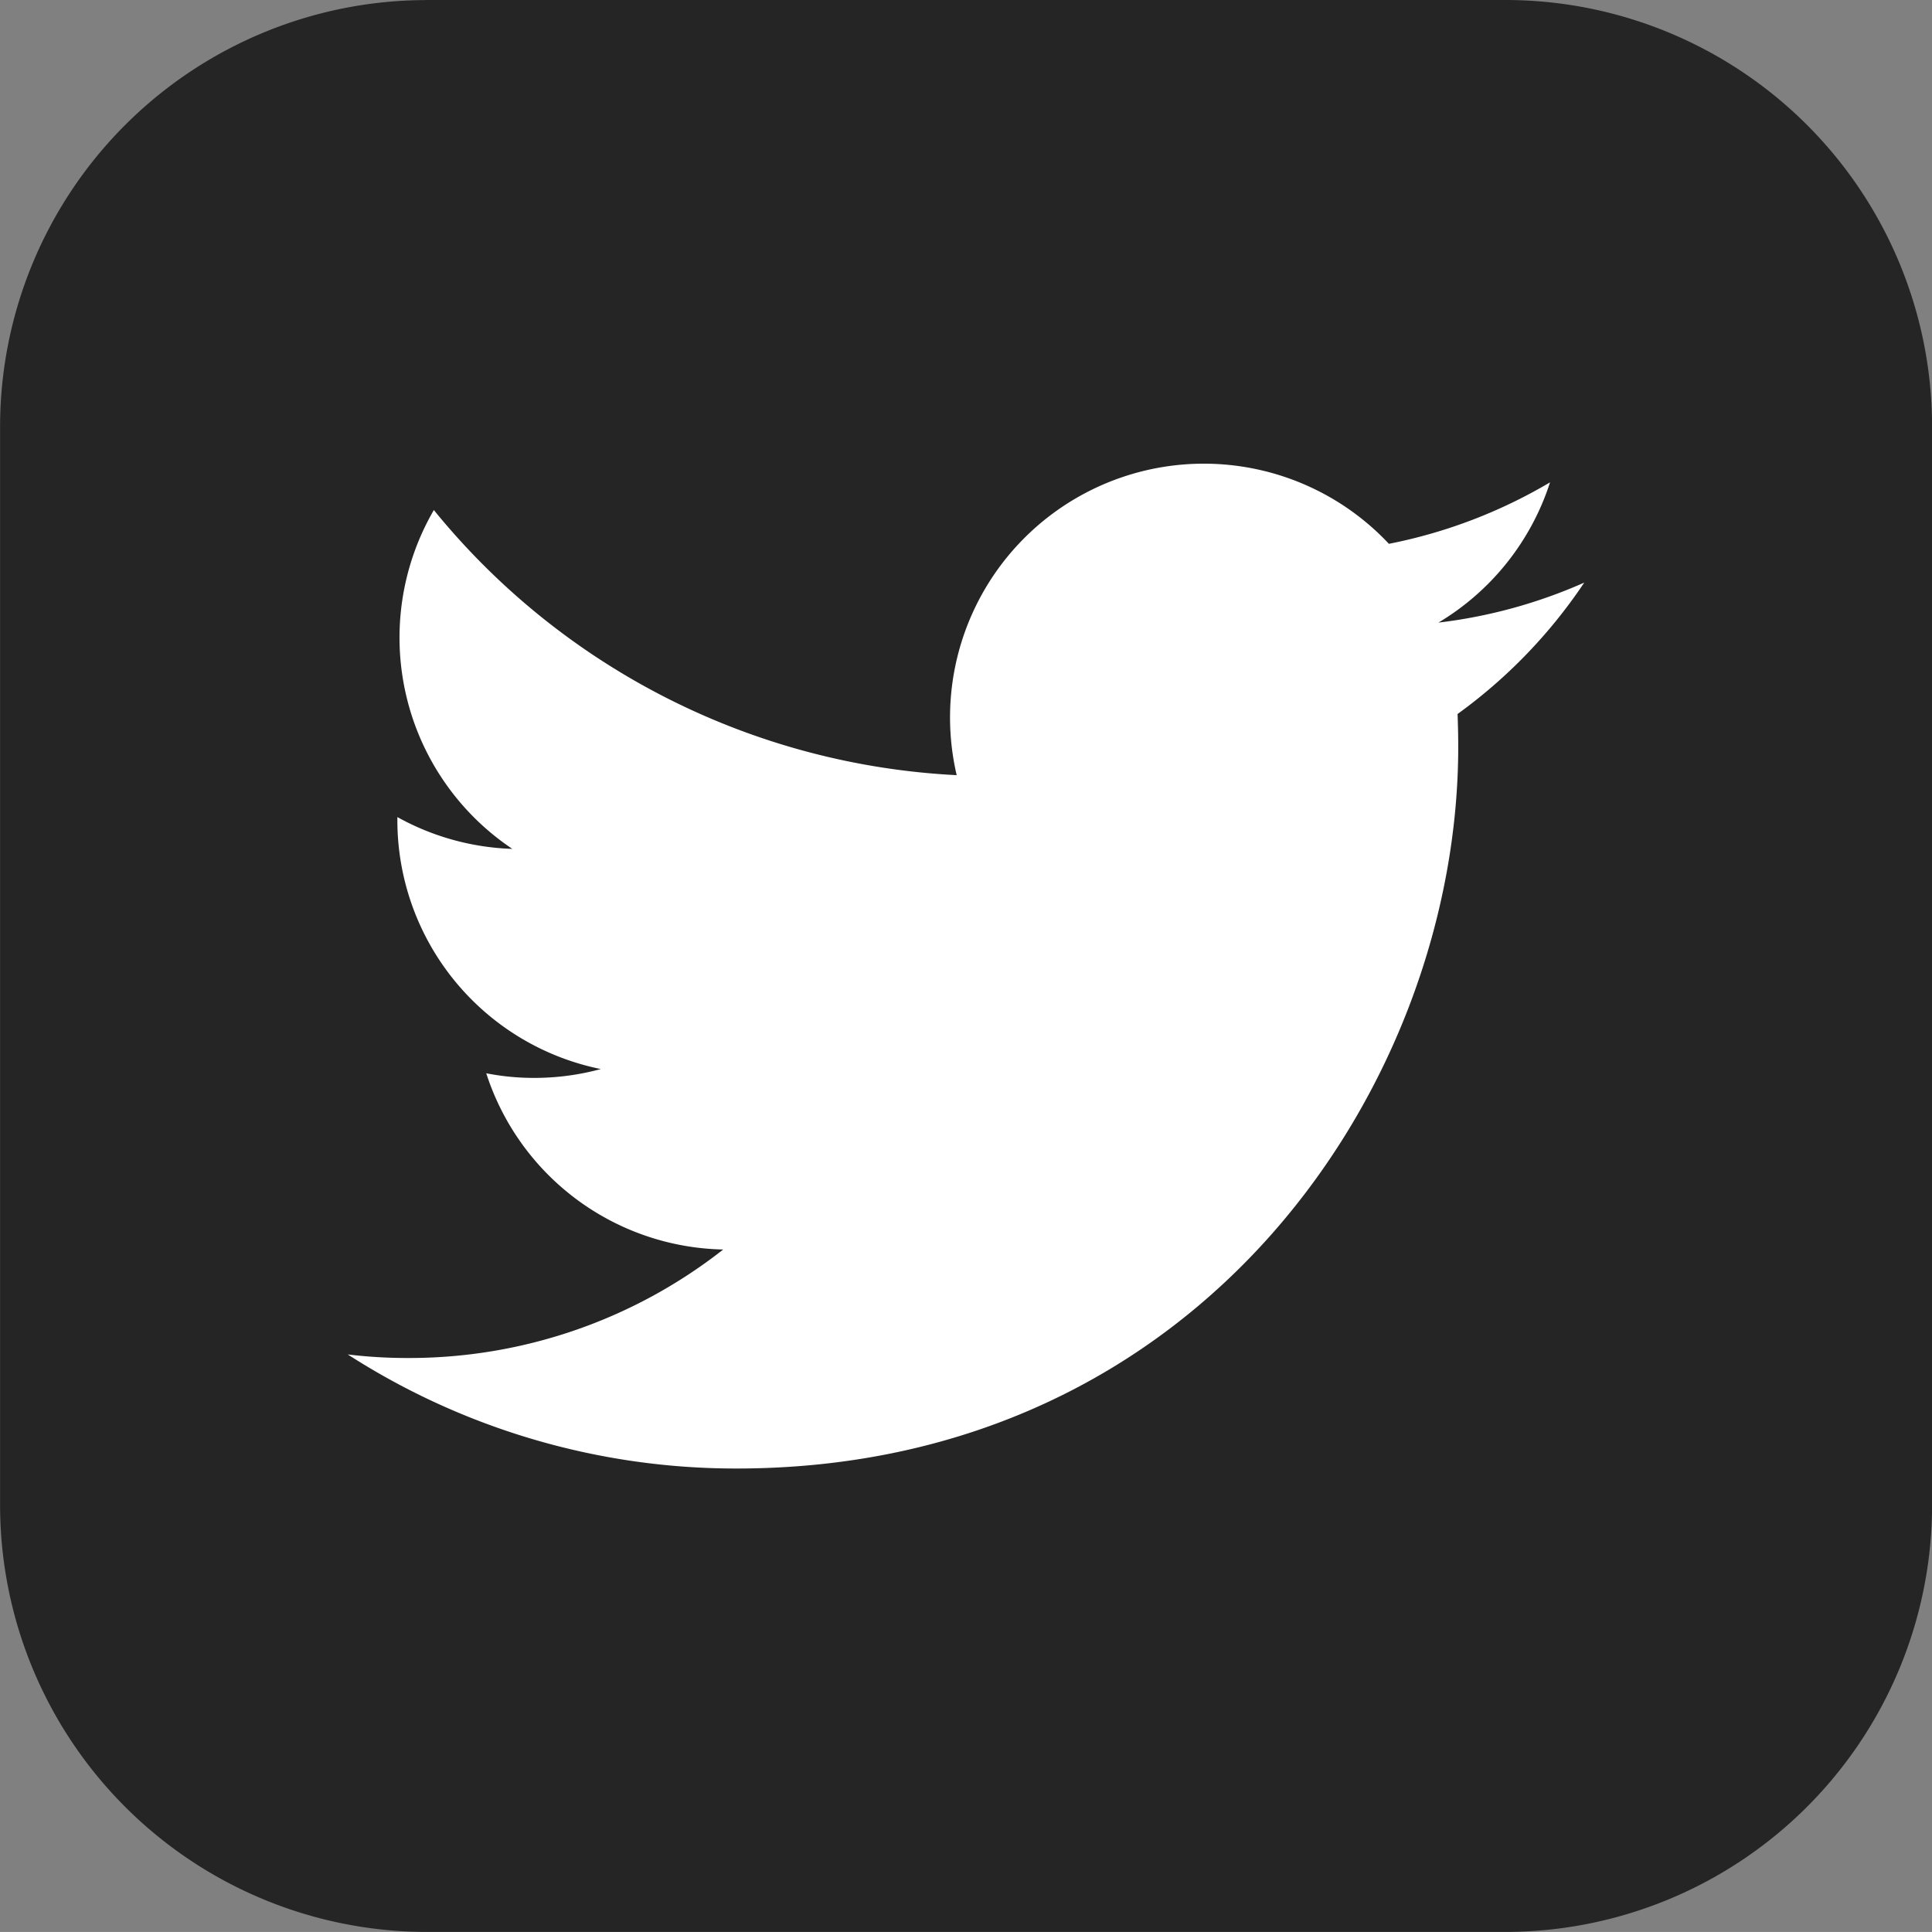 <svg id="Component_6_1" data-name="Component 6 – 1" xmlns="http://www.w3.org/2000/svg" width="50" height="49.999" viewBox="0 0 50 49.999">
  <rect x="0" y="0" width="50" height="49.999" fill="#808080" stroke="none"/>
  <g id="ic_about_email">
    <g id="Group_50" data-name="Group 50" transform="translate(-47.575 -501.086)">
      <path id="Path_167" data-name="Path 167" d="M58.577,501.086h28a11.045,11.045,0,0,1,11,11v27.971a11.051,11.051,0,0,1-11,11.027h-28a11.051,11.051,0,0,1-11-11.027V512.088a11.045,11.045,0,0,1,11-11Z" transform="translate(0)" fill="#252525" fill-rule="evenodd"/>
    </g>
  </g>
  <path id="icons8-twitter" d="M31.941,8.695A13.133,13.133,0,0,1,28.168,9.73,6.582,6.582,0,0,0,31.056,6.1a13.183,13.183,0,0,1-4.17,1.591A6.568,6.568,0,0,0,15.7,13.678,18.641,18.641,0,0,1,2.169,6.817,6.579,6.579,0,0,0,4.2,15.586a6.559,6.559,0,0,1-2.975-.823v.082a6.574,6.574,0,0,0,5.265,6.439,6.569,6.569,0,0,1-1.728.229,6.324,6.324,0,0,1-1.237-.12,6.58,6.58,0,0,0,6.133,4.561,13.161,13.161,0,0,1-8.153,2.808,12.909,12.909,0,0,1-1.564-.092A18.549,18.549,0,0,0,10,31.622c12.076,0,18.68-10,18.68-18.677,0-.284-.007-.571-.017-.85A13.346,13.346,0,0,0,31.941,8.695Z" transform="translate(9.059 6.383)" fill="#fff"/>
</svg>
